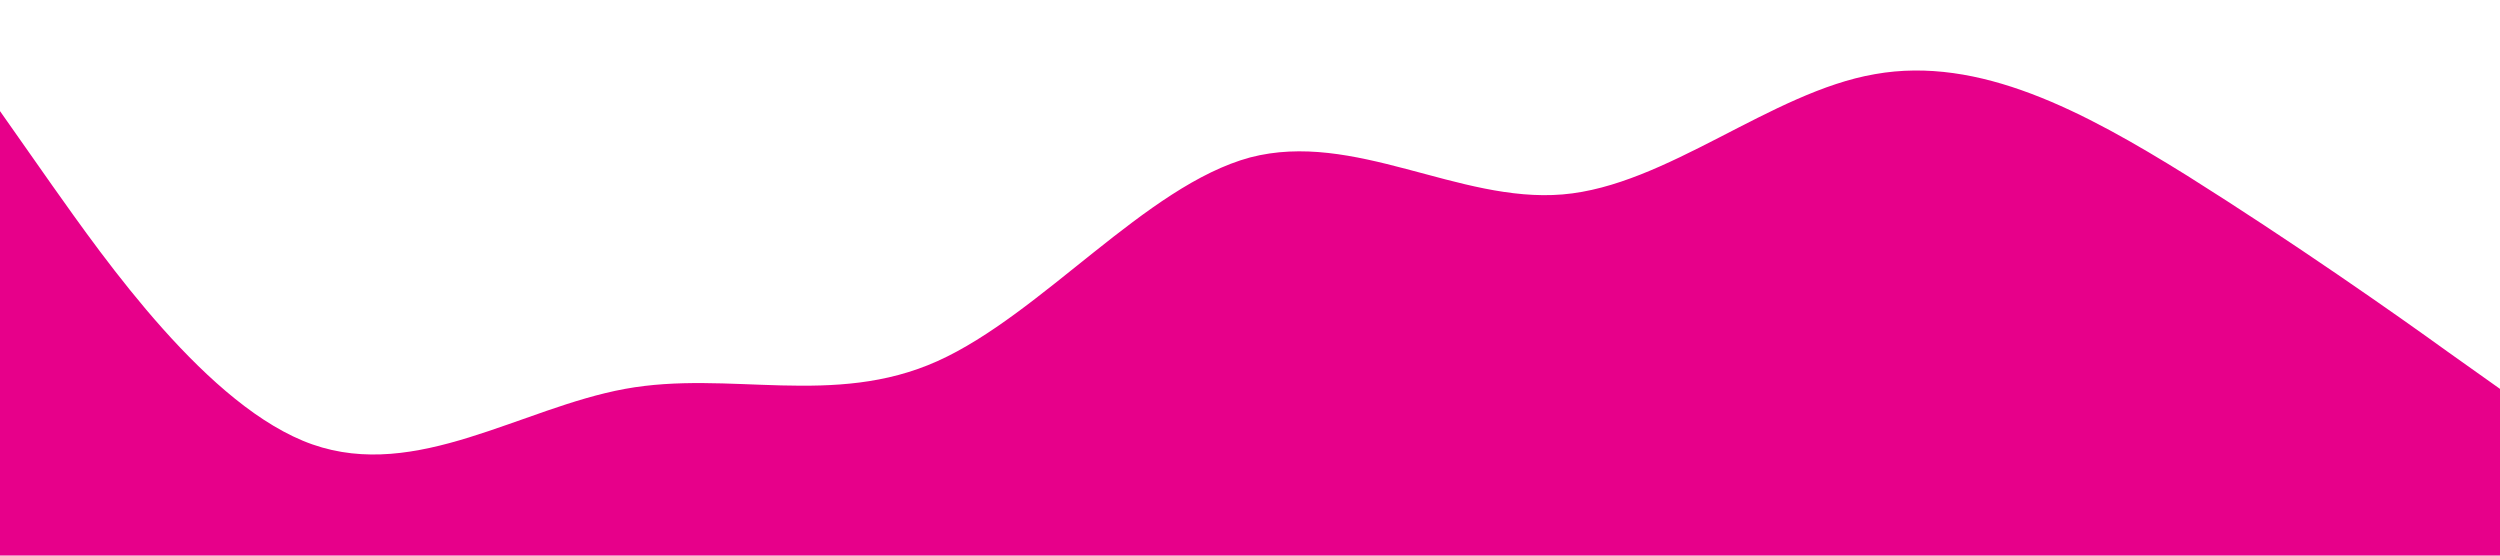 <?xml version="1.0" standalone="no"?><svg xmlns="http://www.w3.org/2000/svg" viewBox="0 0 1440 320"><path fill="#e7008a" fill-opacity="1" d="M0,64L30,106.7C60,149,120,235,180,256C240,277,300,235,360,224C420,213,480,235,540,208C600,181,660,107,720,90.7C780,75,840,117,900,112C960,107,1020,53,1080,42.7C1140,32,1200,64,1260,101.3C1320,139,1380,181,1410,202.7L1440,224L1440,320L1410,320C1380,320,1320,320,1260,320C1200,320,1140,320,1080,320C1020,320,960,320,900,320C840,320,780,320,720,320C660,320,600,320,540,320C480,320,420,320,360,320C300,320,240,320,180,320C120,320,60,320,30,320L0,320Z"></path></svg>